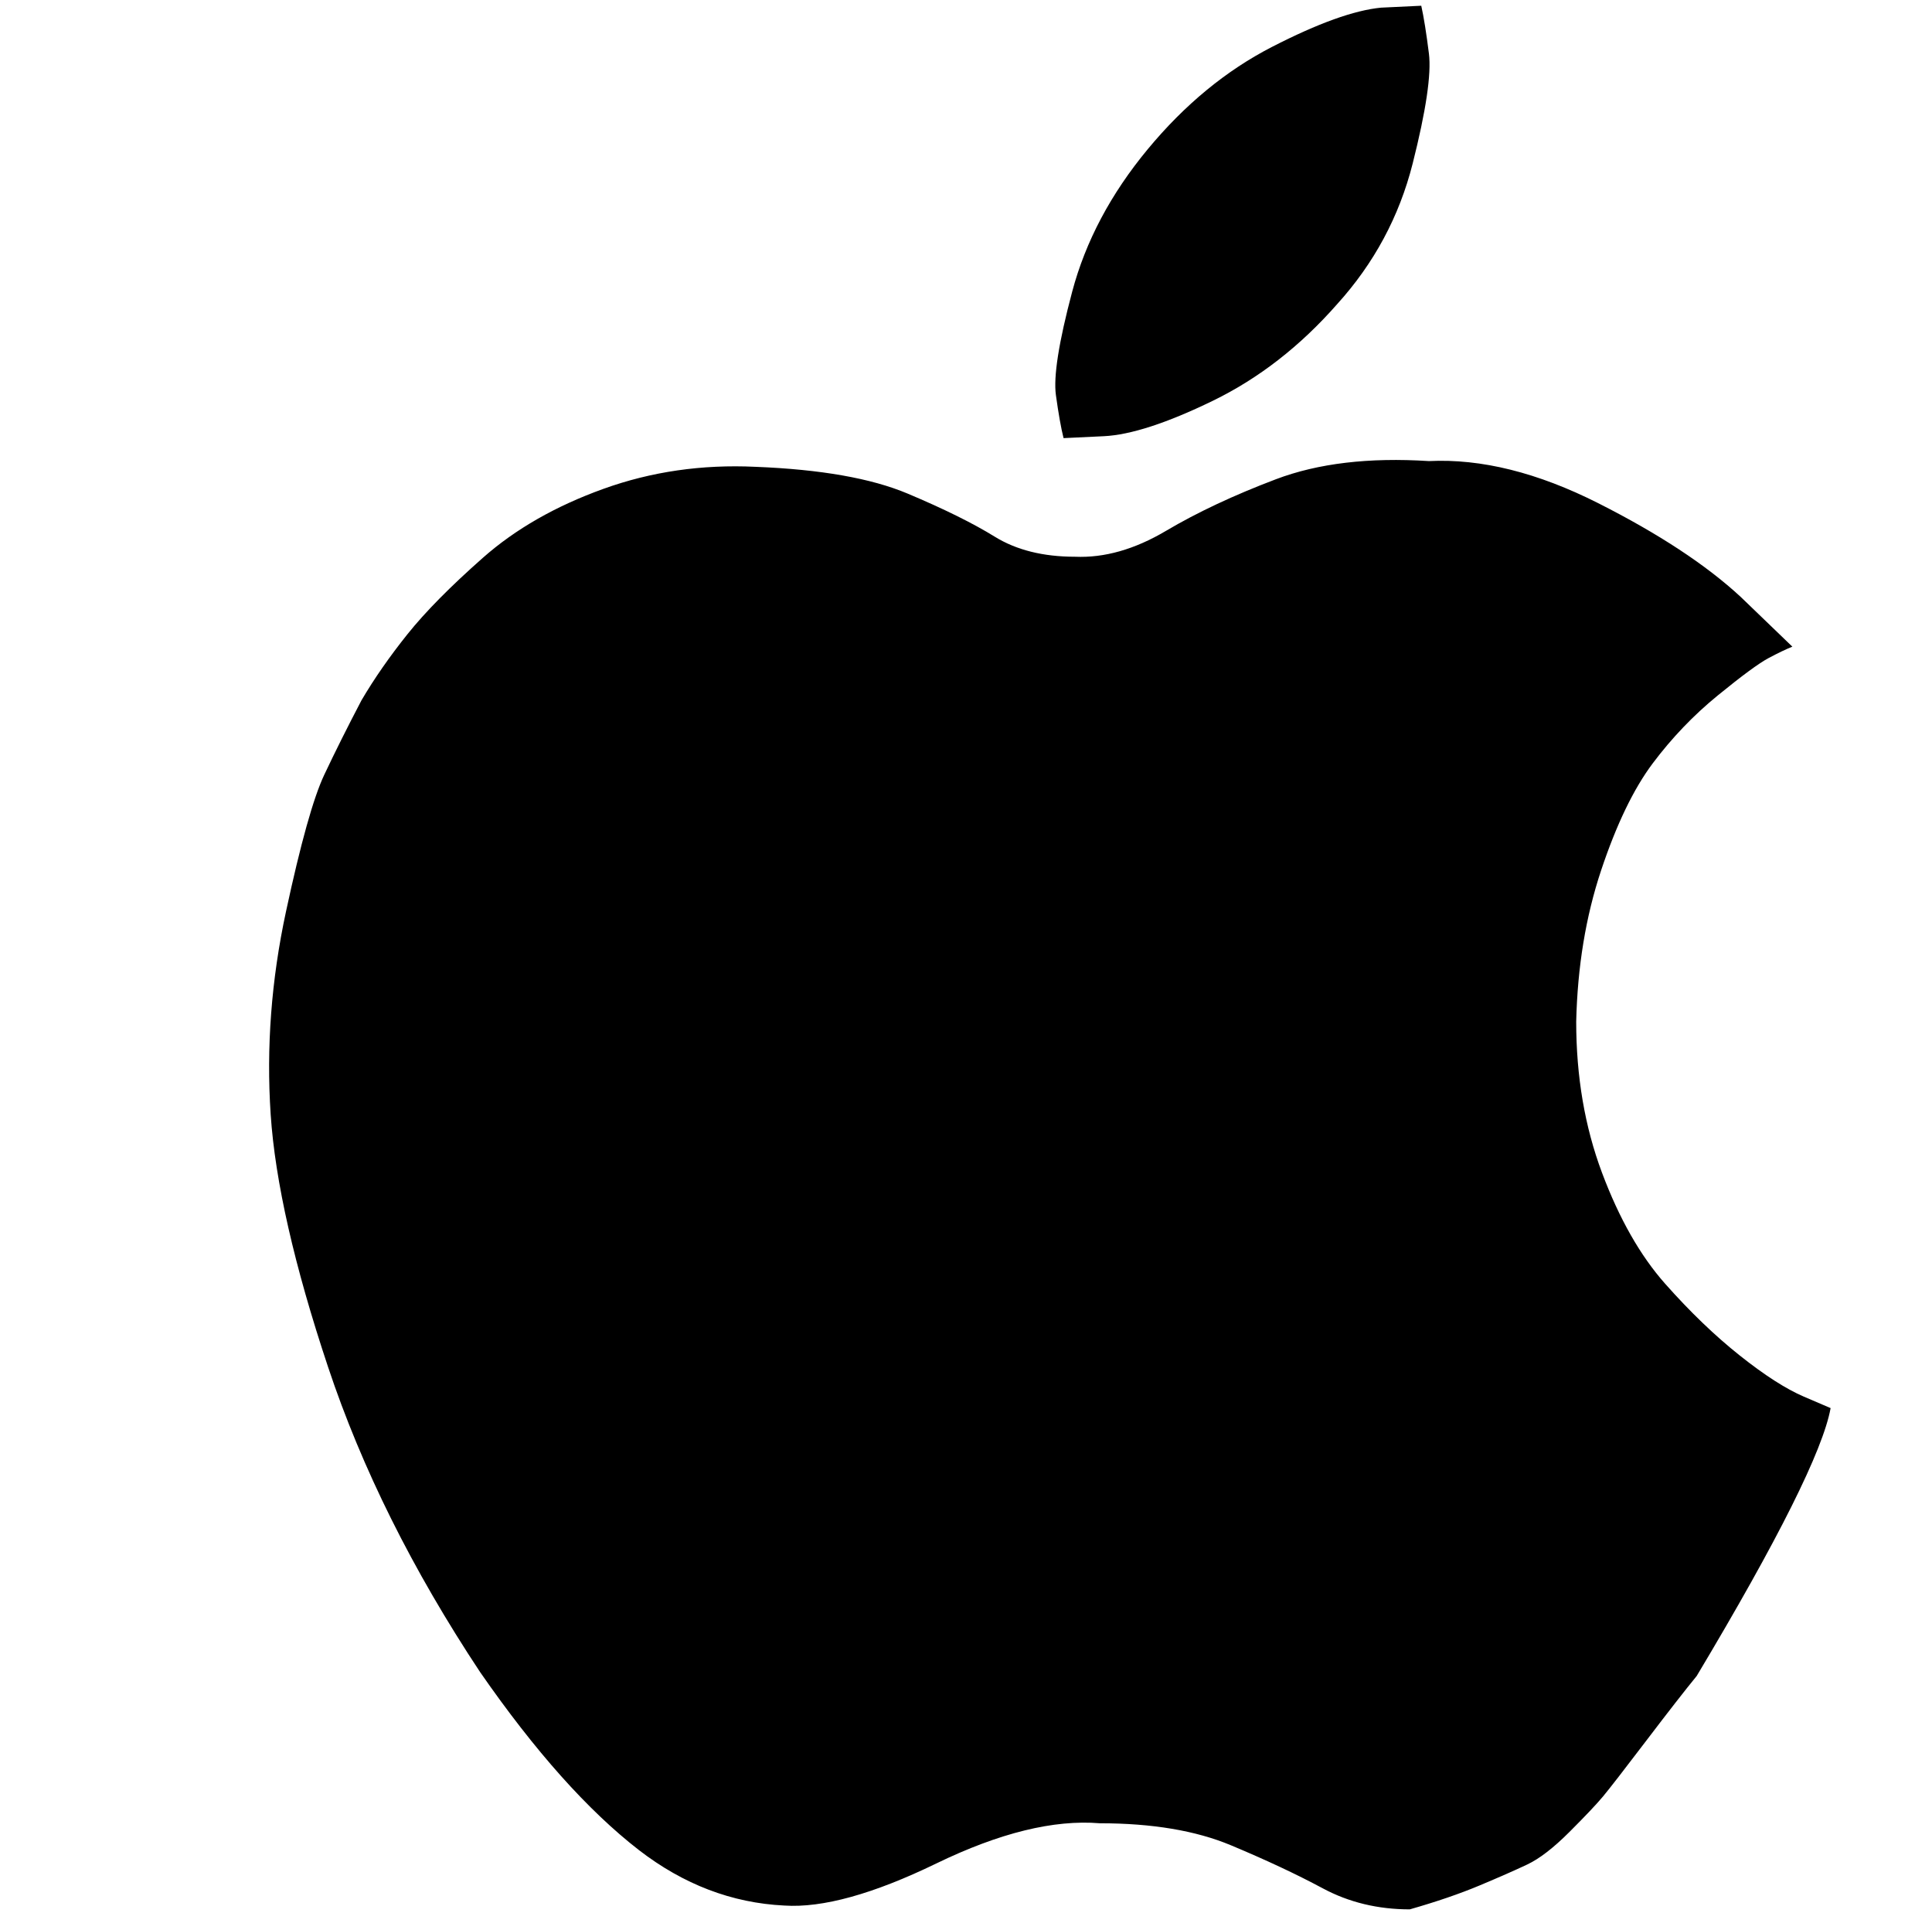 <?xml version="1.0" standalone="no"?>
<!DOCTYPE svg PUBLIC "-//W3C//DTD SVG 1.1//EN" "http://www.w3.org/Graphics/SVG/1.1/DTD/svg11.dtd" >
<svg xmlns="http://www.w3.org/2000/svg" xmlns:xlink="http://www.w3.org/1999/xlink" version="1.1" viewBox="-10 0 1010 1000">
  <g transform="matrix(1 0 0 -1 0 800)">
   <path fill="currentColor"
d="M590 722q29 35 65 53.5t57 20.5l21 1q2 -9 4 -25t-8.5 -57.5t-39.5 -73.5q-29 -33 -65 -50.5t-57 -18.5l-21 -1q-2 8 -4 22.5t8.5 54t39.5 74.5zM877 -76q-9 -11 -26.5 -34t-22.5 -29t-17.5 -18.5t-22 -17t-25 -11t-36.5 -12.5q-25 0 -45.5 11t-48 22.5t-68.5 11.5
q-36 3 -85.5 -21t-79.5 -22q-41 2 -76 29q-40 31 -83 93q-53 80 -79.5 159.5t-30 132t8 106t20 71.5t19.5 39q10 17 24 34.5t39.5 40t63 36t79.5 11.5q51 -2 79.5 -14t45.5 -22.5t42 -10.5q23 -1 47.5 13.5t57.5 27t80 9.5q41 2 88.5 -22t74.5 -49l27 -26q-5 -2 -12.5 -6
t-26.5 -19.5t-34 -35.5t-27 -56t-13 -79q0 -43 13.5 -79t33 -58t39 -37.5t33.5 -21.5l14 -6q-6 -33 -70 -140z" />
  </g>

</svg>
